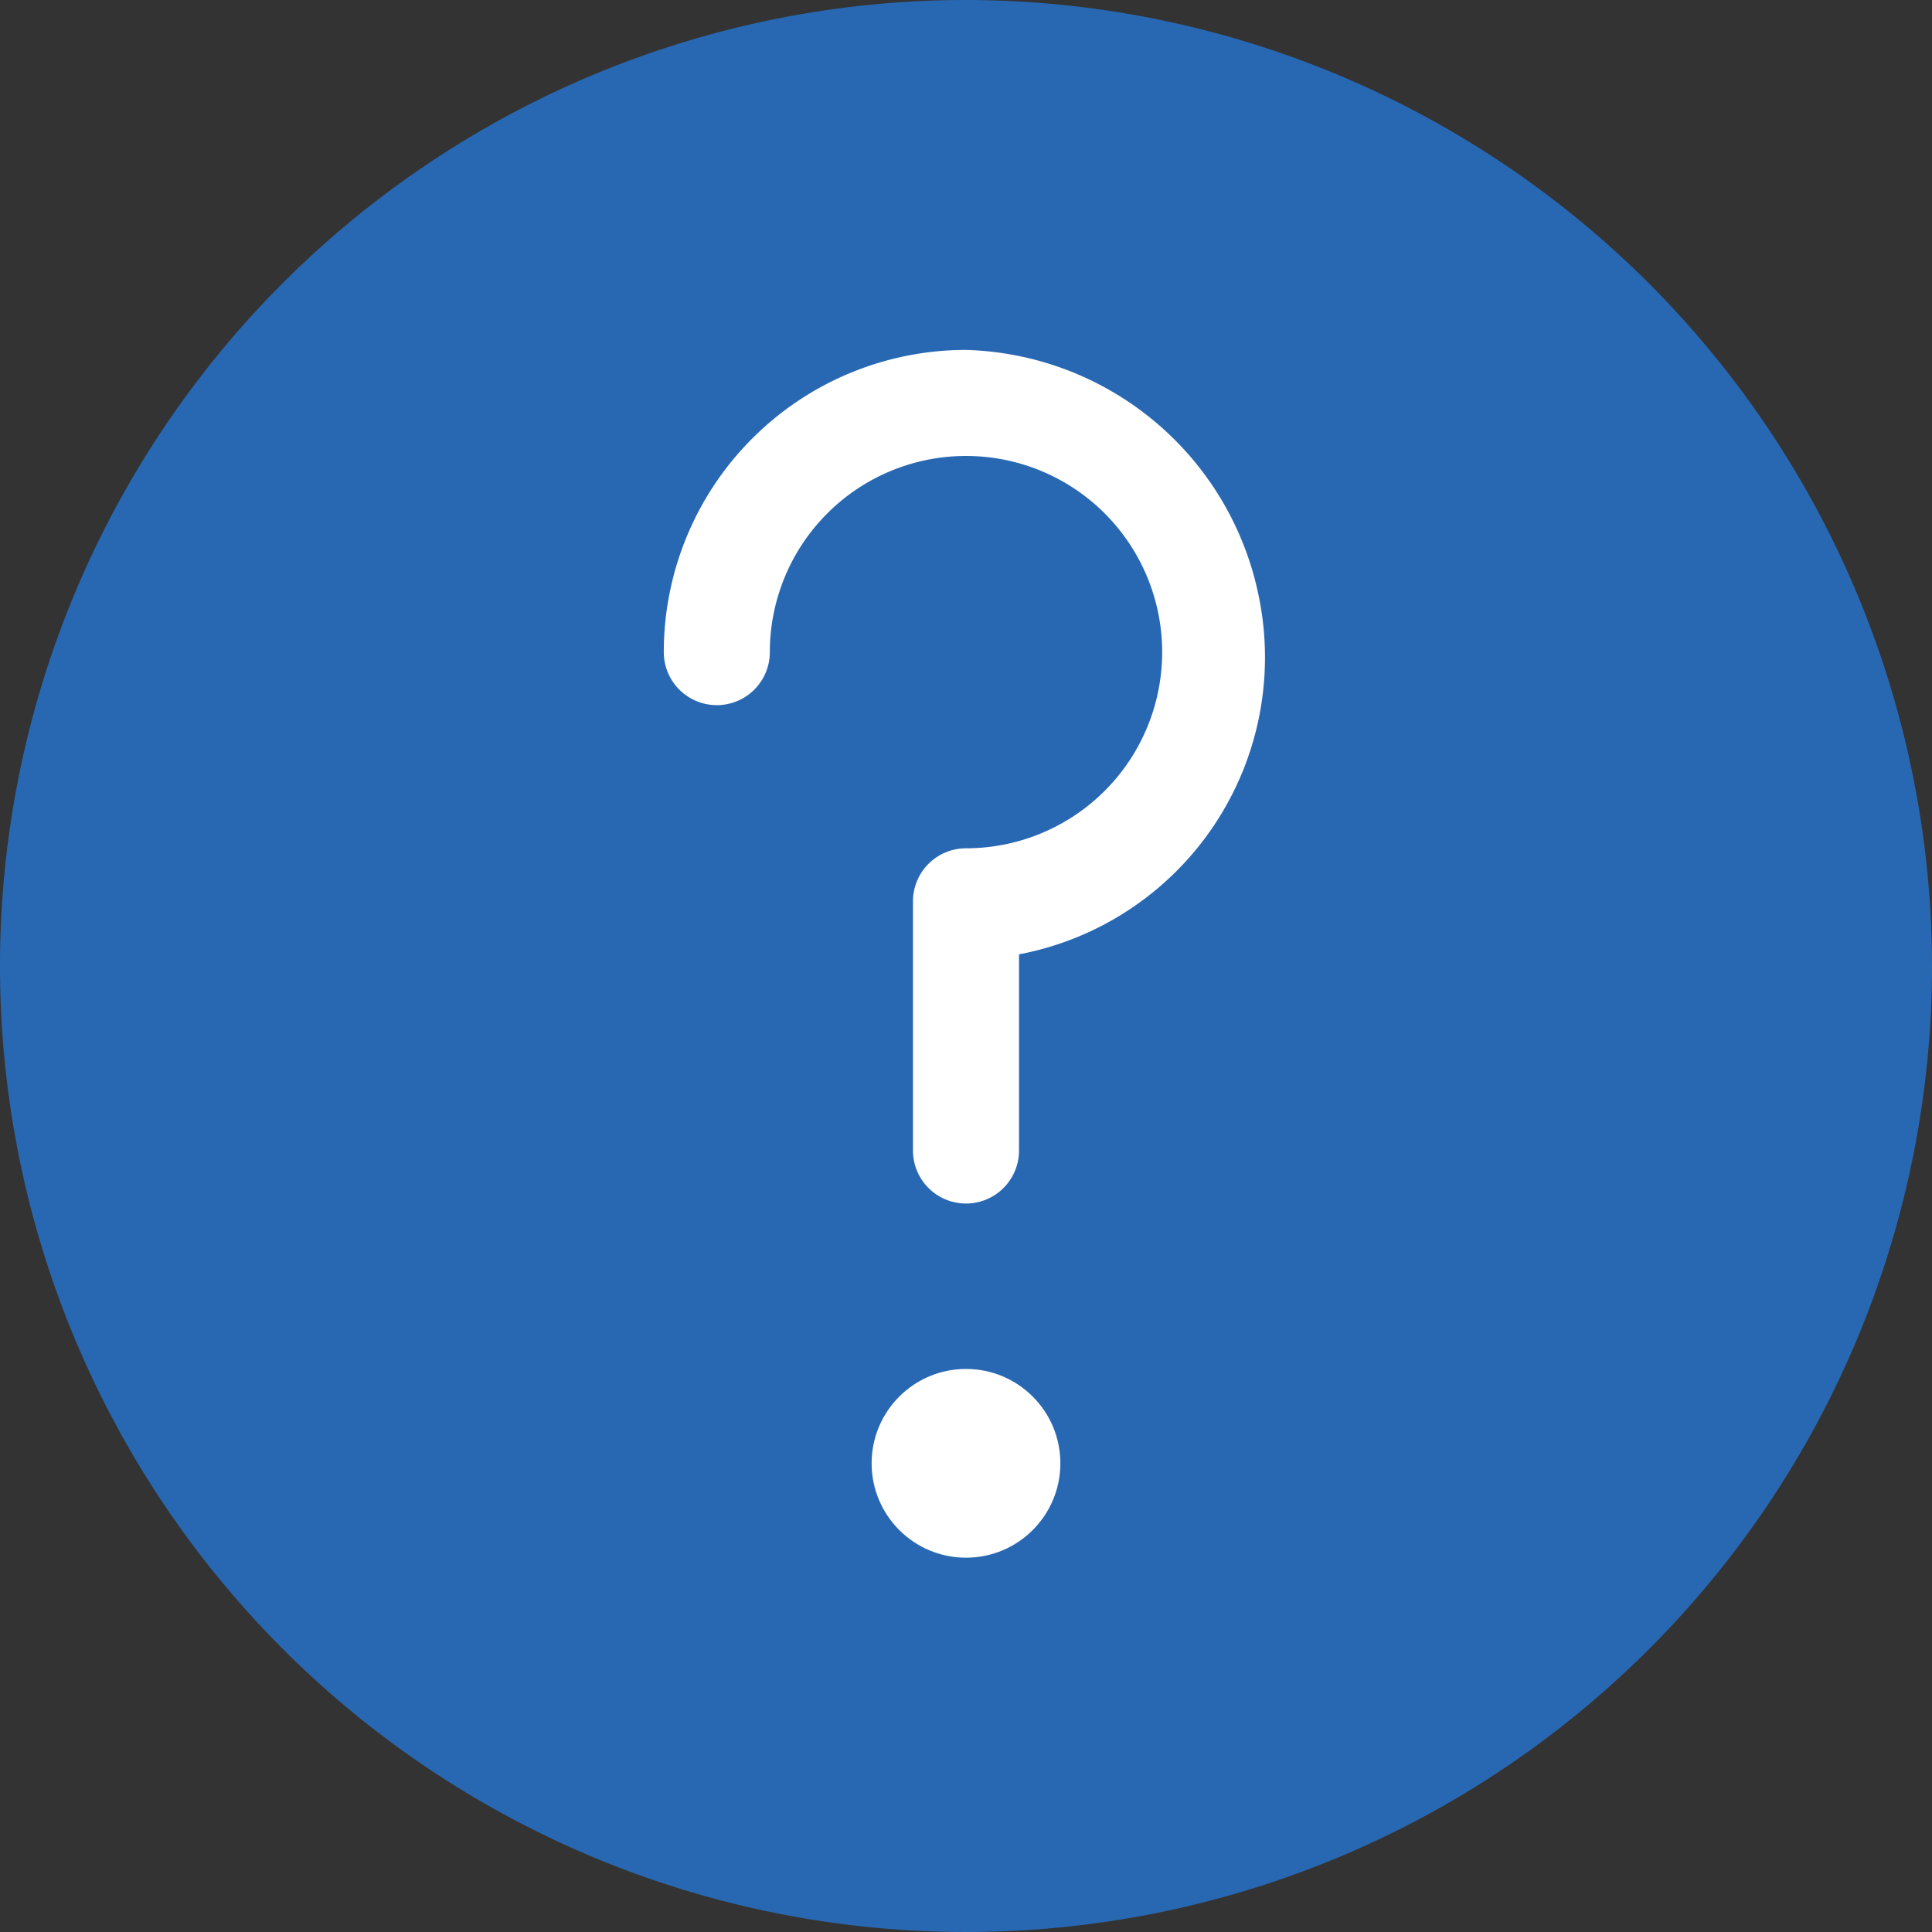 <svg id="Layer_1" data-name="Layer 1" xmlns="http://www.w3.org/2000/svg" viewBox="0 0 18.22 18.22">
    <rect x="0" y="0" width="18.22" height="18.22" fill="#333333" stroke="none"/>
    <path fill="#2868b3" d="M9.11,0a9.11,9.11,0,1,0,9.11,9.11h0A9.12,9.12,0,0,0,9.11,0Z"/>
    <circle fill="#fff" cx="9.11" cy="13.8" r="0.89"/>
    <path fill="#fff" d="M9.11,3.3A2.85,2.85,0,0,0,6.26,6.15a.5.5,0,1,0,1,0A1.85,1.85,0,1,1,9.11,8h0a.5.5,0,0,0-.5.5v2.35a.5.5,0,0,0,1,0V9a2.85,2.85,0,0,0,2.27-3.33A2.9,2.9,0,0,0,9.11,3.3Z"/>
</svg>
